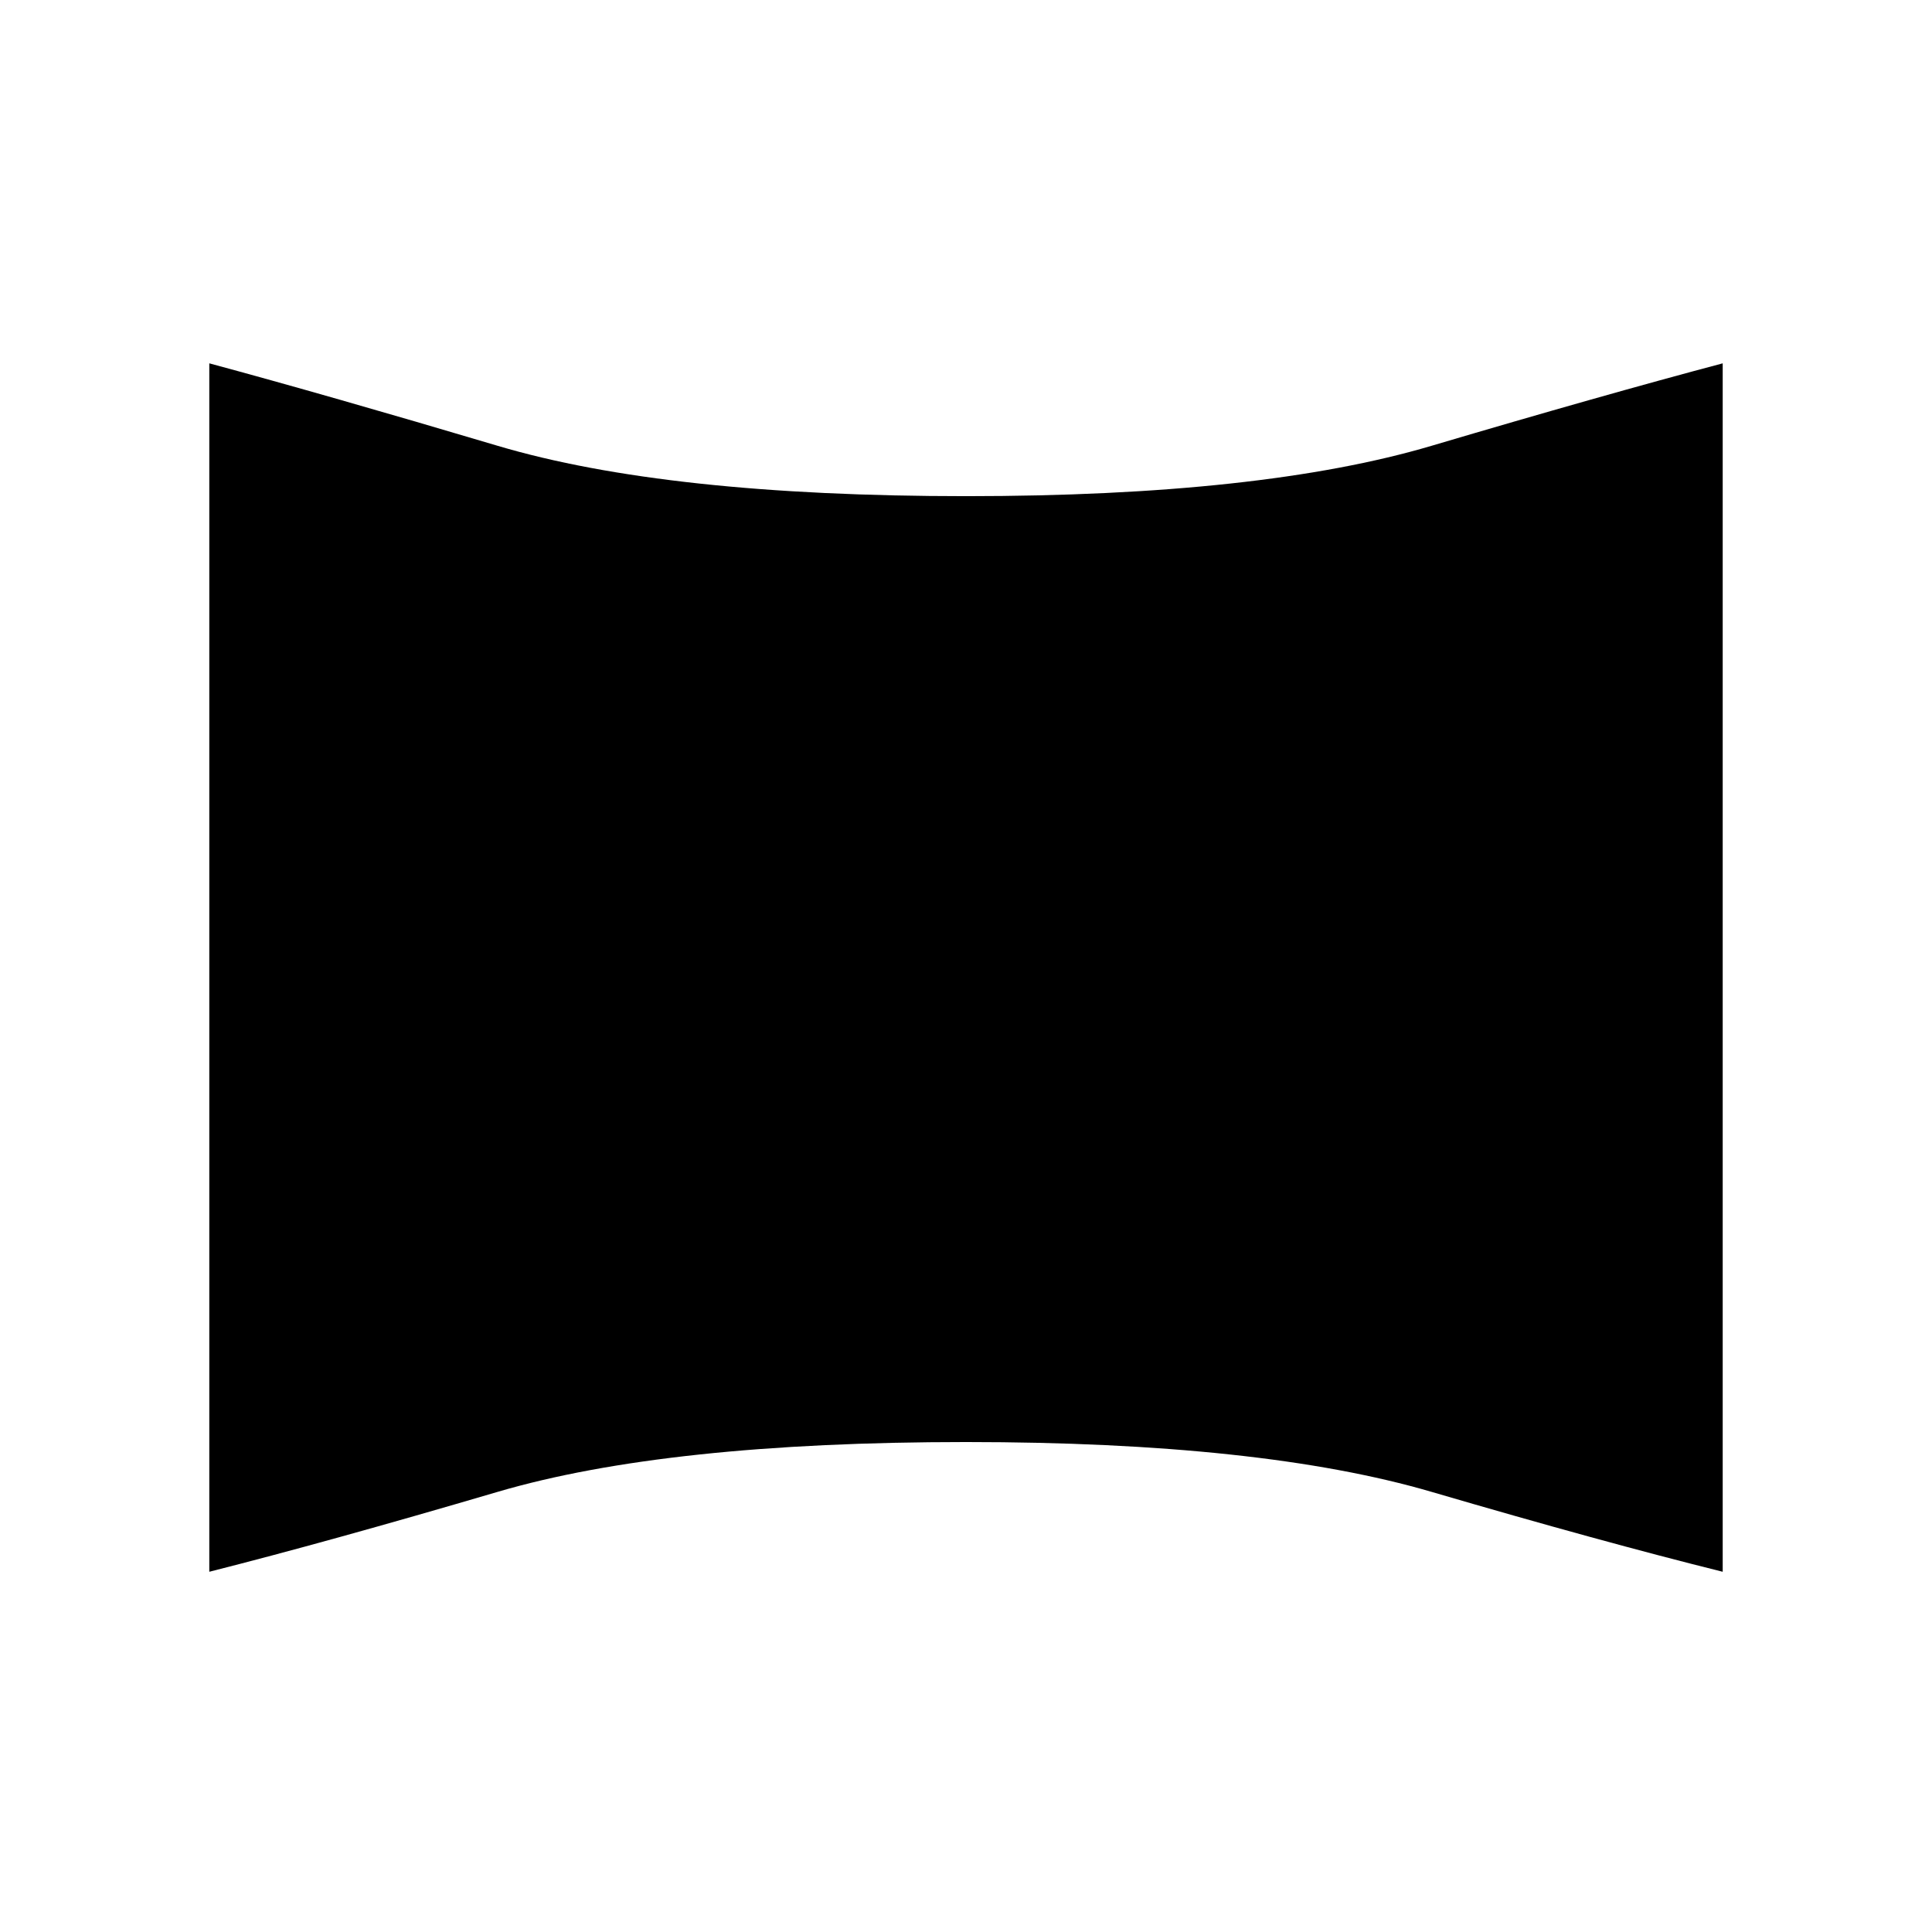 <svg xmlns="http://www.w3.org/2000/svg" height="48" viewBox="0 -960 960 960" width="48"><path d="M104-179v-600.46q59 15.92 143.23 40.96 84.23 25.04 232.77 25.04 146.77 0 231.38-25.04Q796-763.54 856-779.46V-179q-60-14.92-144.62-39.69-84.61-24.77-231.38-24.77-148.54 0-232.77 24.77Q163-193.92 104-179Z"/></svg>